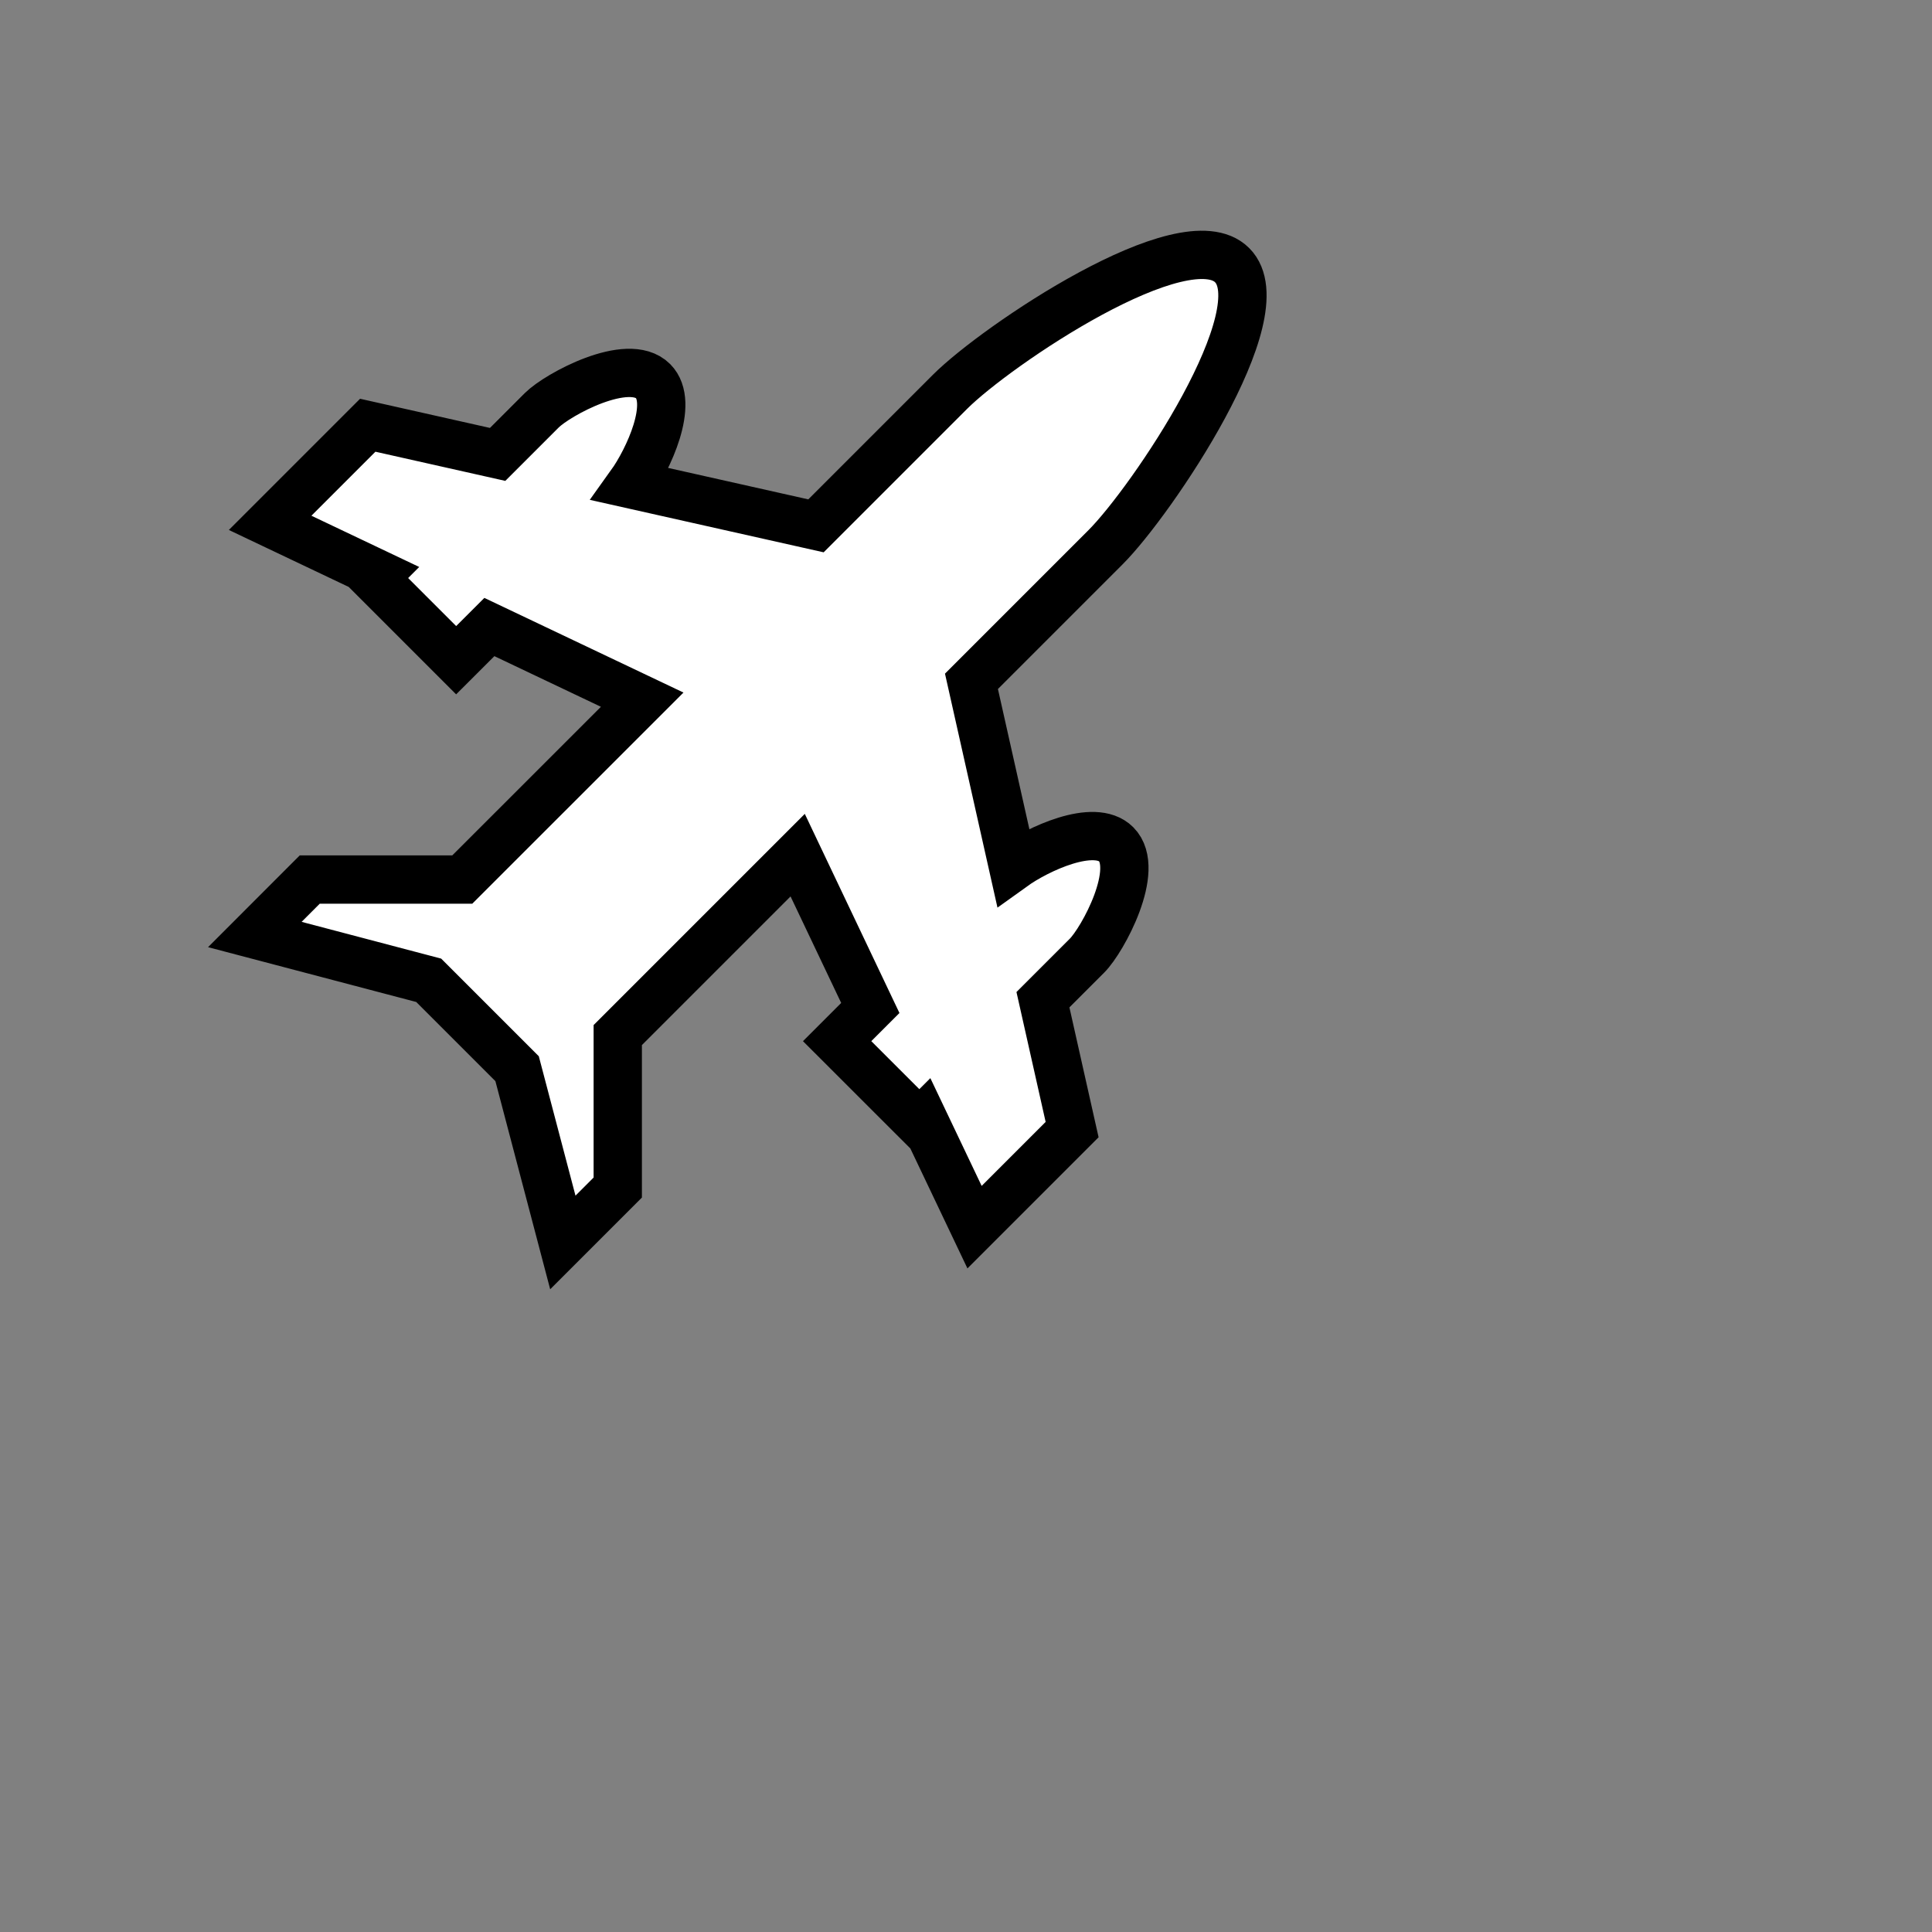 <svg xmlns="http://www.w3.org/2000/svg" version="1.1" height="40" width="40">
      <rect width="100%" height="100%" fill="#808080" stroke="none"/>
      <path  d="M19.671,8.11l-2.777,2.777l-3.837-0.861c0.362-0.505,0.916-1.683,0.464-2.135c-0.518-0.517-1.979,0.278-2.305,0.604l-0.913,0.913L7.614,8.804l-2.021,2.021l2.232,1.061l-0.082,0.082l1.701,1.701l0.688-0.687l3.164,1.504L9.571,18.21H6.413l-1.137,1.138l3.6,0.948l1.83,1.83l0.947,3.598l1.137-1.137V21.43l3.725-3.725l1.504,3.164l-0.687,0.687l1.702,1.701l0.081-0.081l1.062,2.231l2.02-2.02l-0.604-2.689l0.912-0.912c0.326-0.326,1.121-1.789,0.604-2.306c-0.452-0.452-1.63,0.101-2.135,0.464l-0.861-3.838l2.777-2.777c0.947-0.947,3.599-4.862,2.62-5.839C24.533,4.512,20.618,7.163,19.671,8.11z" stroke="black" fill="white" />
      </svg>